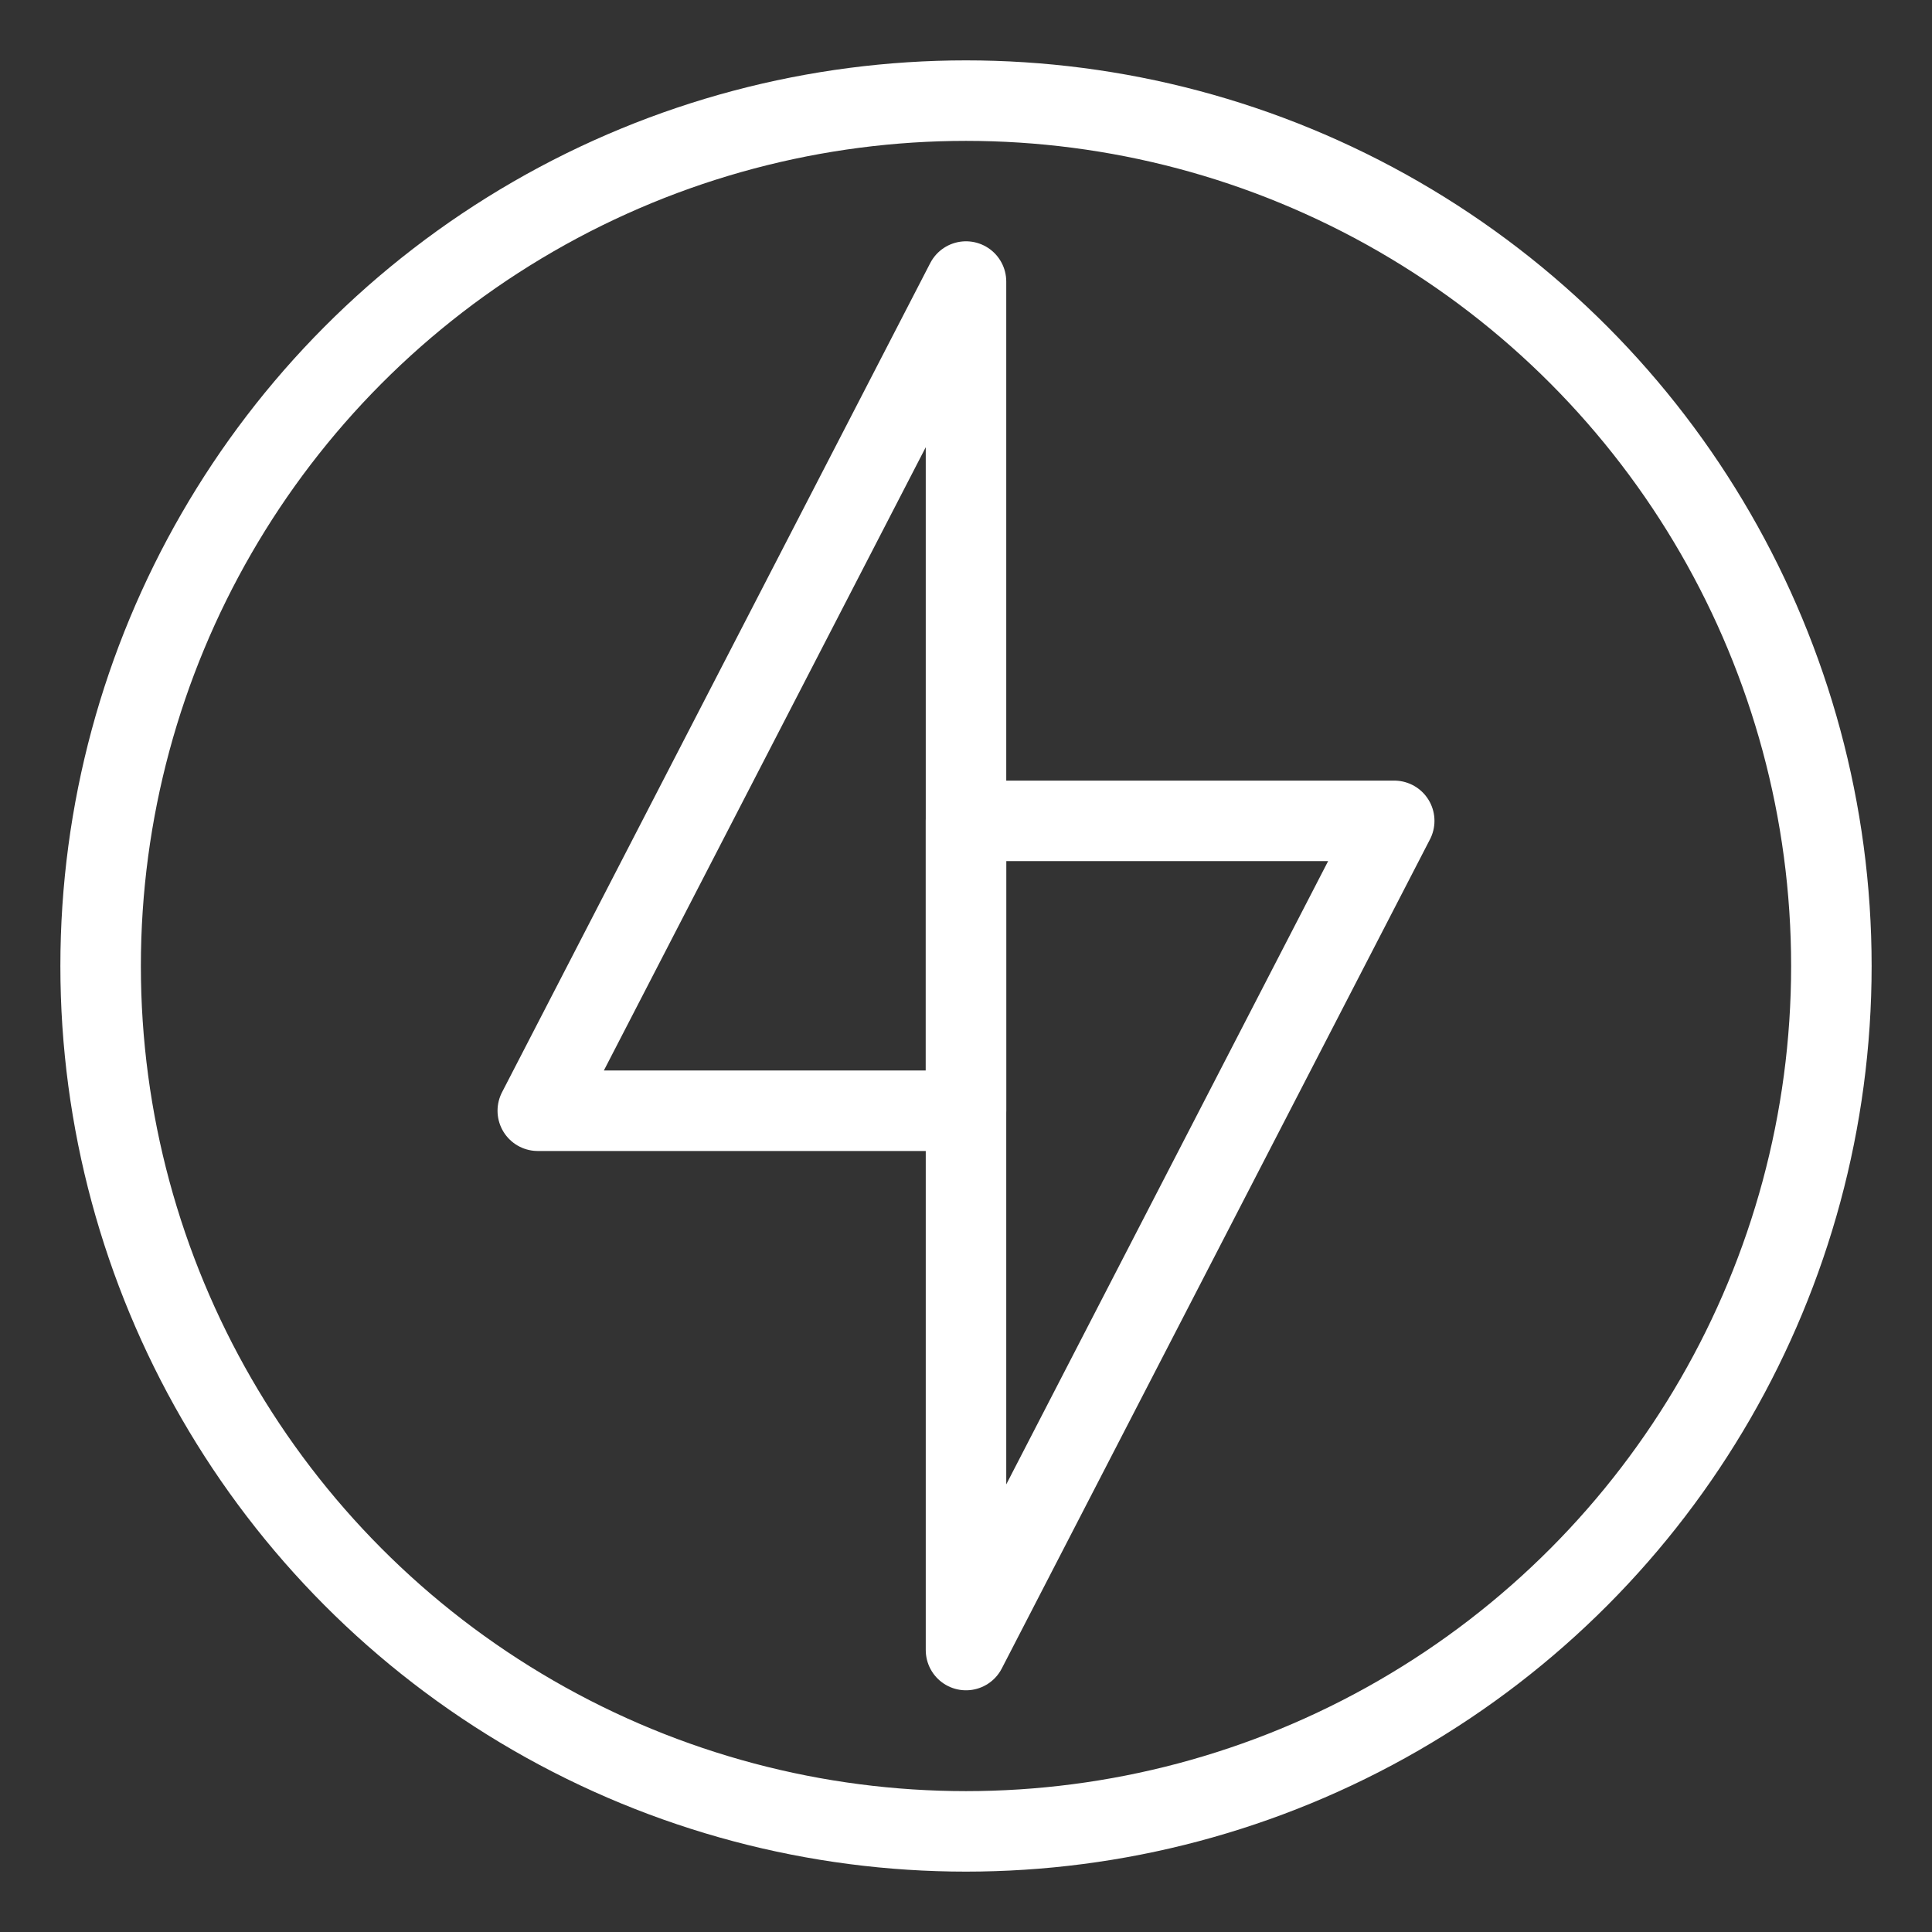 <?xml version="1.0" encoding="UTF-8"?><svg id="a" xmlns="http://www.w3.org/2000/svg" viewBox="0 0 48 48"><rect x="0" y="0" width="48" height="48" fill="#333333" stroke="none"/><defs><style>.b{stroke-width:2px;fill:none;stroke:#fff;stroke-linecap:round;stroke-linejoin:round;}</style></defs><circle class="b" cx="24" cy="24" r="21.5"/><polygon class="b" points="24 6.995 24 27.596 13.361 27.596 24 6.995"/><polygon class="b" points="24 40.995 24 20.394 34.639 20.394 24 40.995"/></svg>